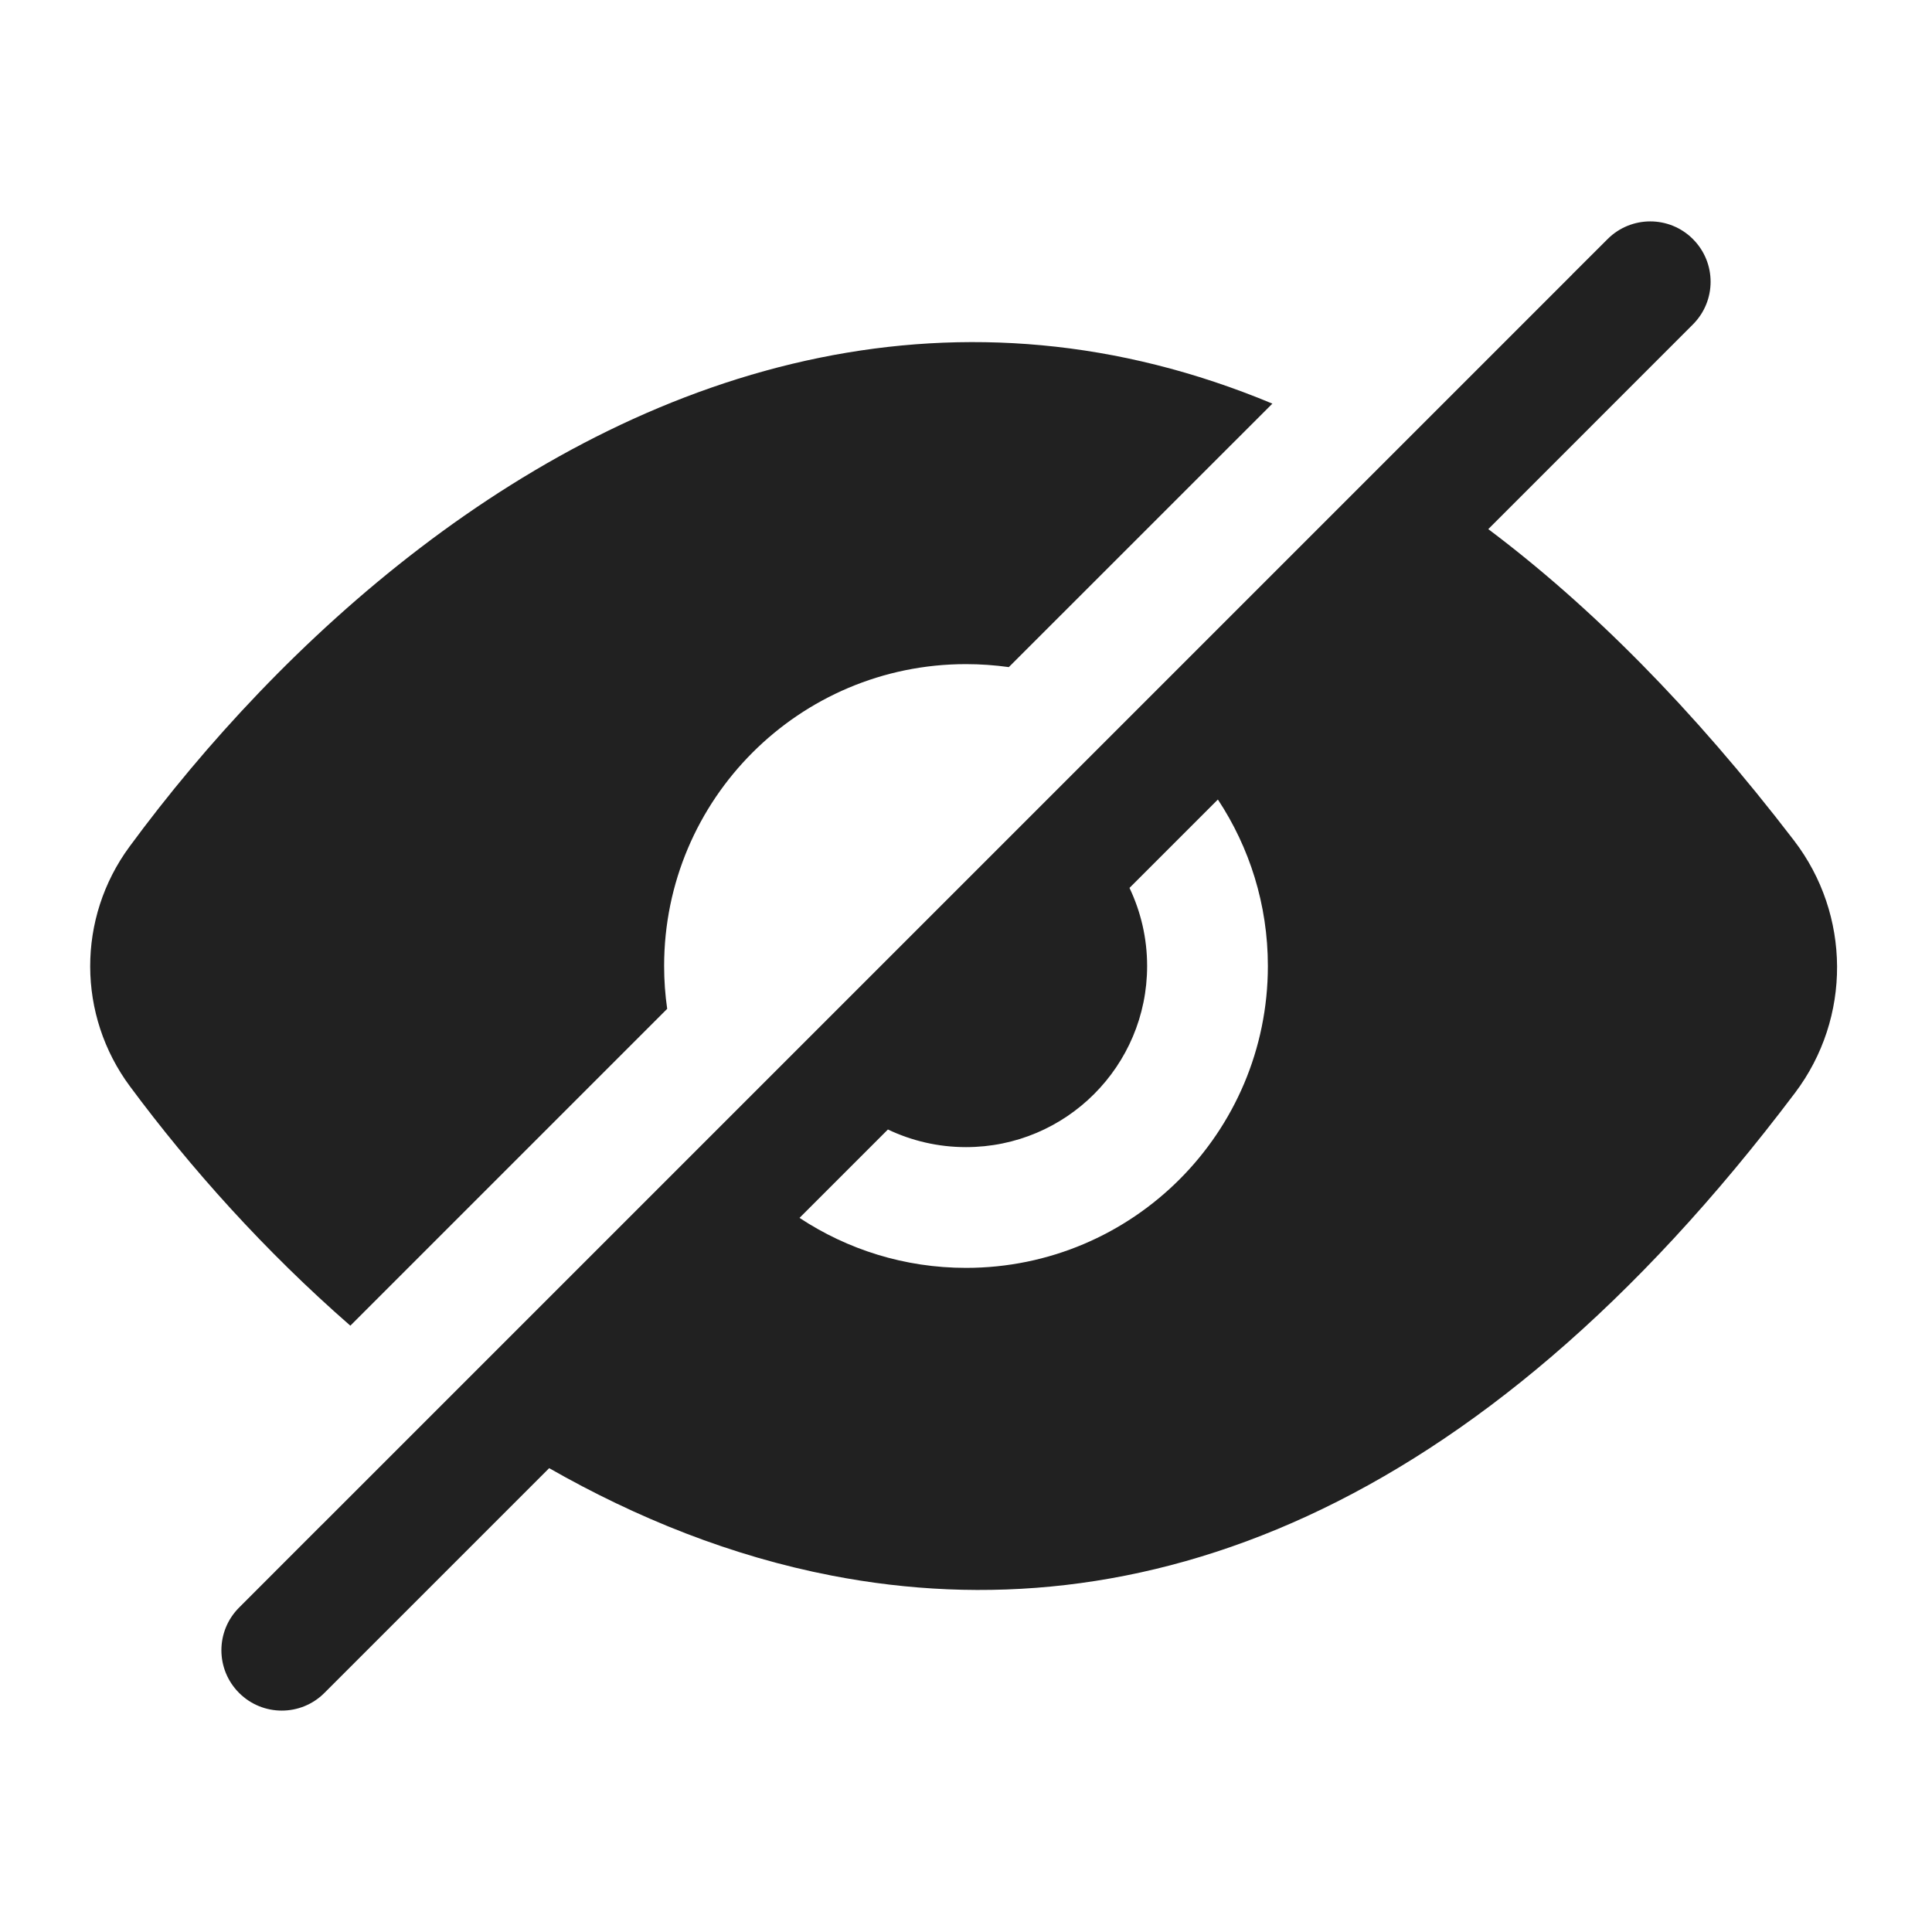 <svg width="24" height="24" viewBox="0 0 24 24" fill="none" xmlns="http://www.w3.org/2000/svg">
<path d="M15.806 5.014C13.87 4.206 11.975 4.079 10.182 4.444C6.503 5.194 3.481 7.973 1.609 10.517C0.955 11.405 0.958 12.611 1.615 13.496C2.366 14.509 3.289 15.541 4.352 16.468L8.288 12.532C8.263 12.358 8.25 12.181 8.25 12C8.25 9.929 9.929 8.25 12 8.25C12.181 8.25 12.358 8.263 12.532 8.287L15.806 5.014Z" fill="#212121"/>
<path fill-rule="evenodd" clip-rule="evenodd" d="M3.983 18.956L2.97 19.97C2.677 20.263 2.677 20.737 2.97 21.03C3.263 21.323 3.738 21.323 4.03 21.03L6.822 18.238C7.91 18.859 9.087 19.332 10.334 19.573C14.118 20.306 18.311 18.866 22.299 13.575C23.001 12.644 22.993 11.363 22.285 10.44C21.025 8.796 19.754 7.524 18.488 6.573L21.03 4.03C21.323 3.737 21.323 3.263 21.03 2.97C20.738 2.677 20.263 2.677 19.97 2.97L19.536 3.403C19.528 3.413 19.519 3.421 19.51 3.43L4.01 18.93C4.002 18.939 3.992 18.948 3.983 18.956ZM15.129 9.932L14.031 11.03C14.171 11.324 14.25 11.653 14.25 12C14.25 13.243 13.243 14.25 12 14.25C11.653 14.25 11.324 14.171 11.03 14.031L9.932 15.129C10.525 15.521 11.236 15.75 12 15.75C14.071 15.75 15.75 14.071 15.75 12C15.75 11.236 15.521 10.525 15.129 9.932Z" fill="#212121"/>
</svg>

